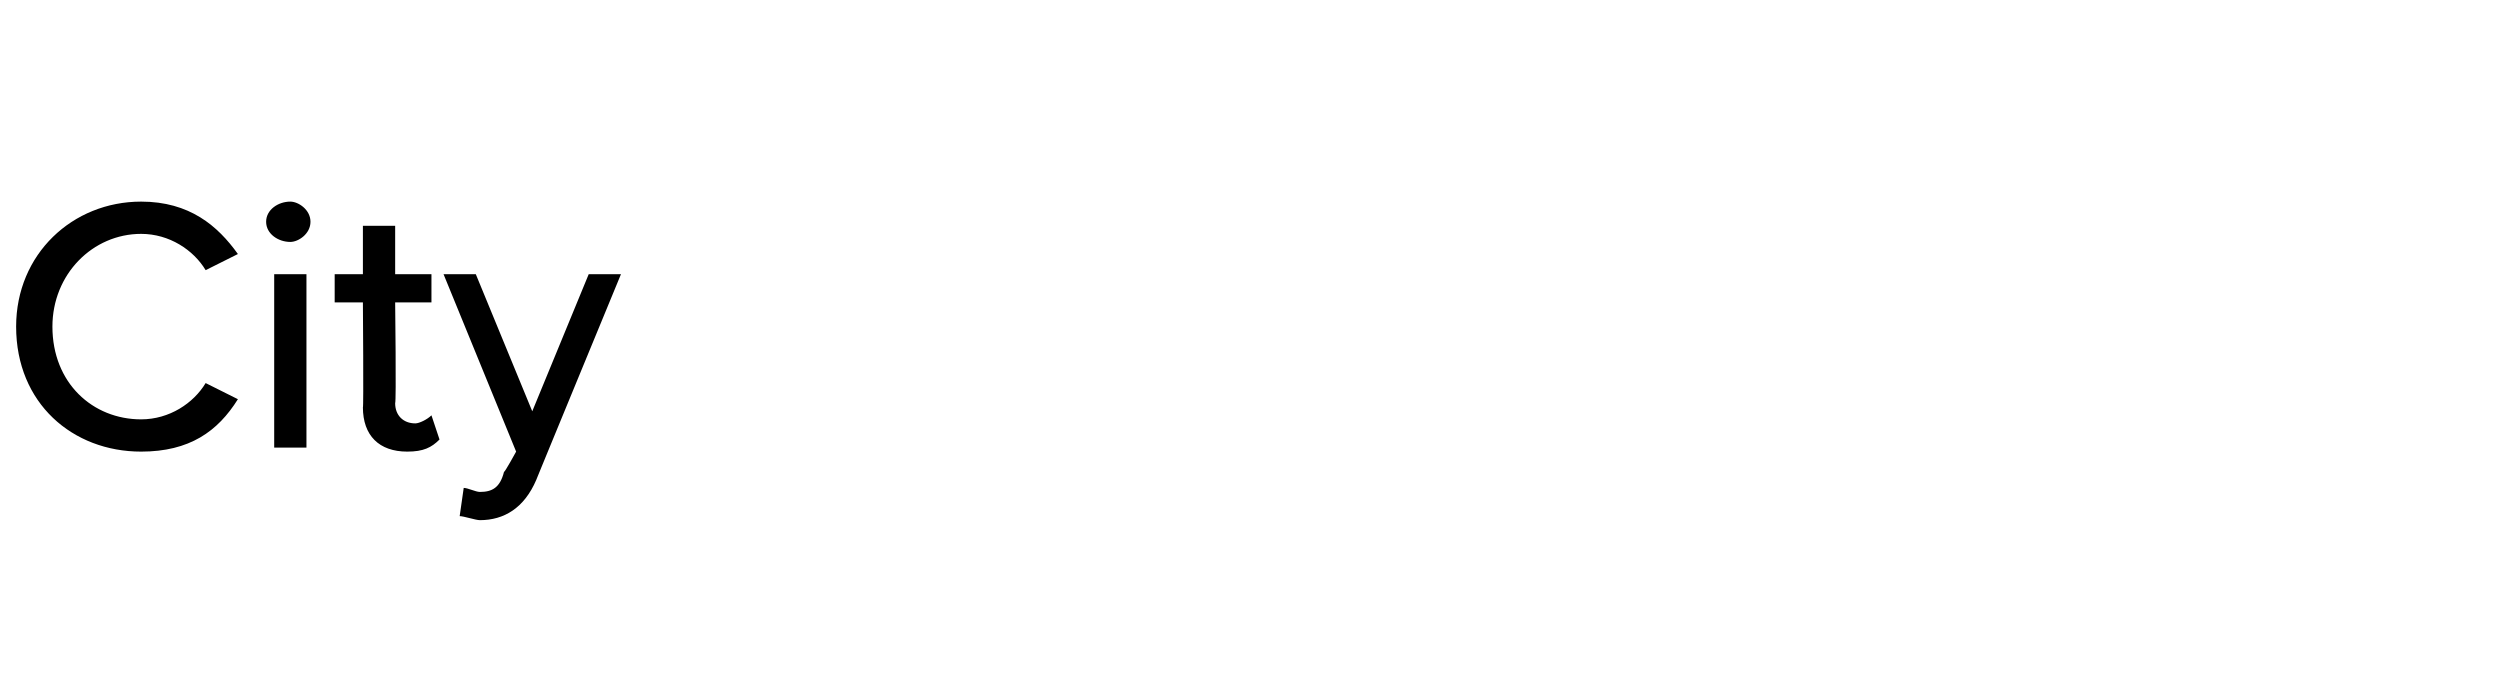 <?xml version="1.0" standalone="no"?>
<!DOCTYPE svg PUBLIC "-//W3C//DTD SVG 1.1//EN" "http://www.w3.org/Graphics/SVG/1.1/DTD/svg11.dtd">
<svg xmlns="http://www.w3.org/2000/svg" version="1.1" width="62px" height="16.9px" viewBox="0 -4 62 16.9" style="top:-4px">
  <desc>City</desc>
  <defs/>
  <g id="Polygon266860">
    <path d="M 0.4 4.1 C 0.4 2.3 1.8 1 3.5 1 C 4.7 1 5.4 1.6 5.9 2.3 C 5.9 2.3 5.1 2.7 5.1 2.7 C 4.8 2.2 4.2 1.8 3.5 1.8 C 2.3 1.8 1.3 2.8 1.3 4.1 C 1.3 5.5 2.3 6.4 3.5 6.4 C 4.2 6.4 4.8 6 5.1 5.5 C 5.1 5.5 5.9 5.9 5.9 5.9 C 5.4 6.7 4.7 7.2 3.5 7.2 C 1.8 7.2 0.4 6 0.4 4.1 Z M 6.6 1.5 C 6.6 1.2 6.9 1 7.2 1 C 7.4 1 7.7 1.2 7.7 1.5 C 7.7 1.8 7.4 2 7.2 2 C 6.9 2 6.6 1.8 6.6 1.5 Z M 6.8 2.8 L 7.6 2.8 L 7.6 7.1 L 6.8 7.1 L 6.8 2.8 Z M 9 6.1 C 9.02 6.15 9 3.5 9 3.5 L 8.3 3.5 L 8.3 2.8 L 9 2.8 L 9 1.6 L 9.8 1.6 L 9.8 2.8 L 10.7 2.8 L 10.7 3.5 L 9.8 3.5 C 9.8 3.5 9.83 5.97 9.8 6 C 9.8 6.3 10 6.5 10.3 6.5 C 10.4 6.5 10.6 6.4 10.7 6.3 C 10.7 6.3 10.9 6.9 10.9 6.9 C 10.7 7.1 10.5 7.2 10.1 7.2 C 9.4 7.2 9 6.8 9 6.1 Z M 11.9 8.2 C 12.2 8.2 12.4 8.1 12.5 7.7 C 12.51 7.73 12.8 7.2 12.8 7.2 L 11 2.8 L 11.8 2.8 L 13.2 6.2 L 14.6 2.8 L 15.4 2.8 C 15.4 2.8 13.28 7.94 13.3 7.9 C 13 8.6 12.5 8.9 11.9 8.9 C 11.8 8.9 11.5 8.8 11.4 8.8 C 11.4 8.8 11.5 8.1 11.5 8.1 C 11.6 8.1 11.8 8.2 11.9 8.2 Z " stroke="none" fill="#000"/>
  </g>
</svg>